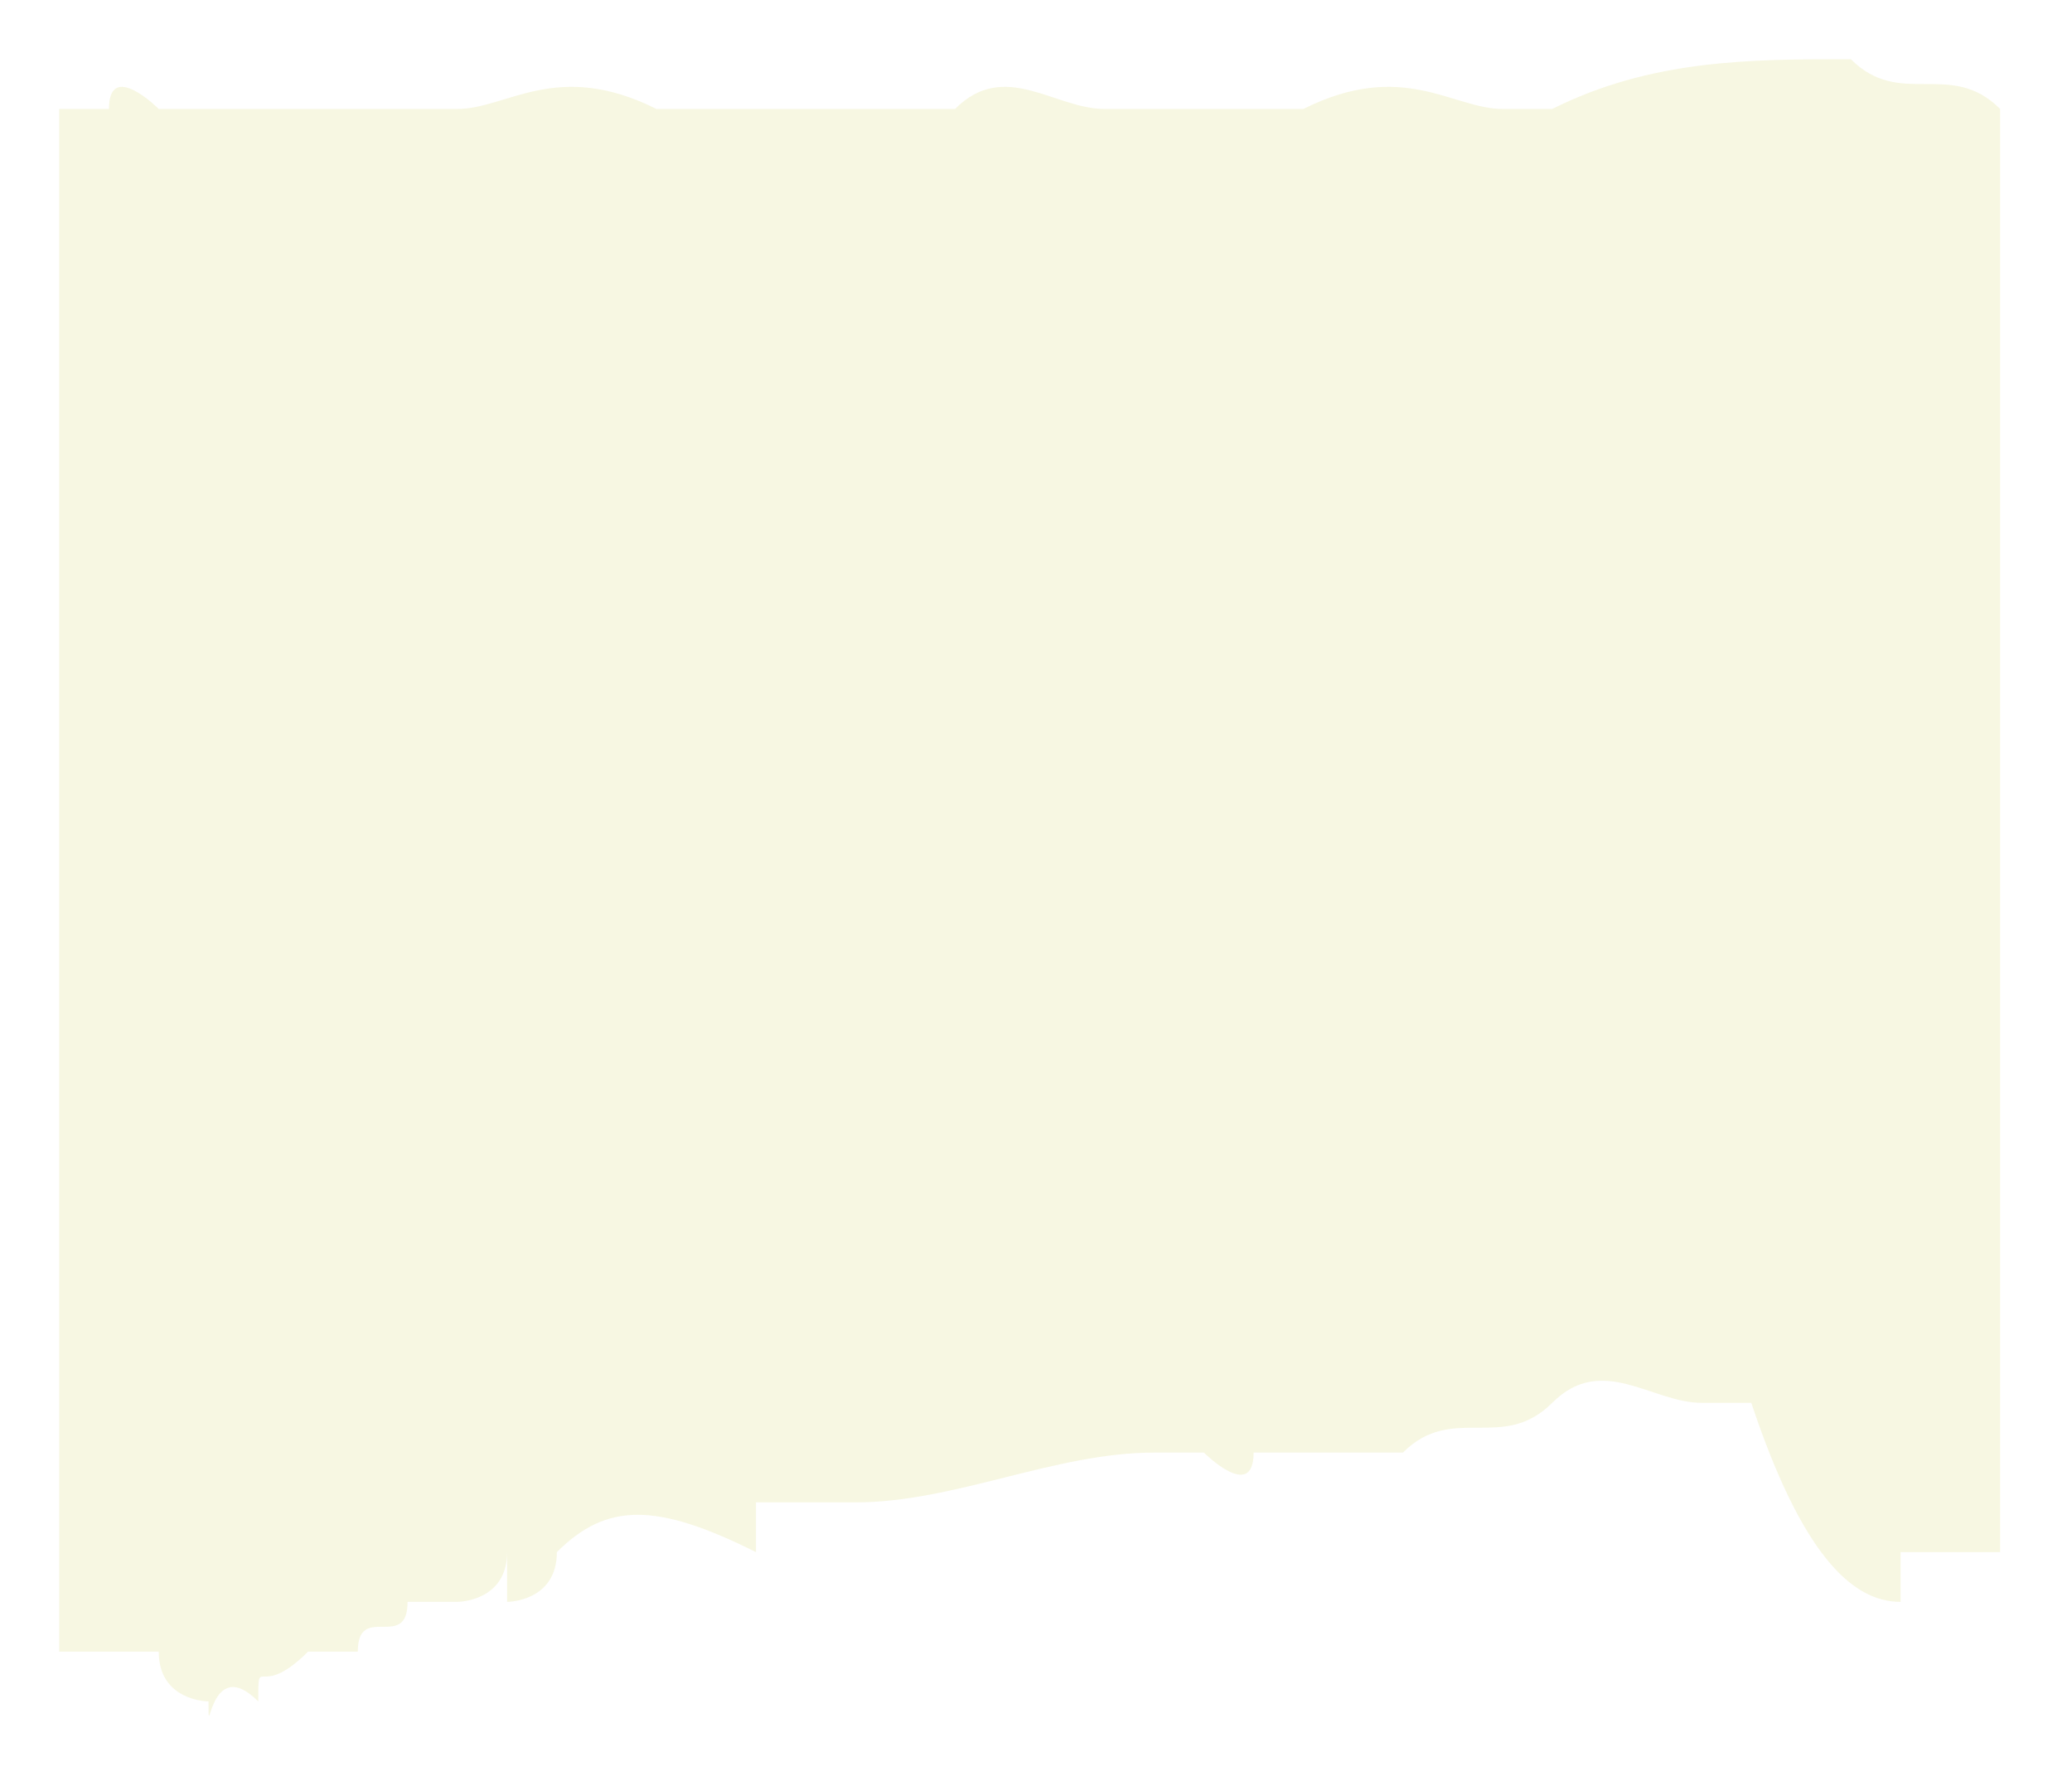 <svg width="70" height="60" viewBox="0 0 70 60" fill="none" xmlns="http://www.w3.org/2000/svg">
<g filter="url(#filter0_d)">
<path d="M63.528 1C60.165 1 56.803 1 53.44 2.681H51.759C50.077 2.681 48.396 1 45.033 2.681C43.352 2.681 39.989 2.681 38.308 2.681C36.627 2.681 34.945 1 33.264 2.681C31.583 2.681 29.901 2.681 28.22 2.681H26.539H24.857H23.176C19.813 1 18.132 2.681 16.451 2.681H6.363C6.363 2.681 4.681 1 4.681 2.681H3C3 2.681 3 2.681 3 1V2.681V51.44V53.121V54.803C3 54.803 3 53.121 3 54.803C3 54.803 4.681 54.803 6.363 54.803C6.363 56.484 8.044 56.484 8.044 56.484C8.044 58.165 8.044 54.803 9.725 56.484C9.725 54.803 9.725 56.484 11.407 54.803H13.088C13.088 53.121 14.769 54.803 14.769 53.121H16.451C16.451 53.121 18.132 53.121 18.132 51.44C18.132 53.121 18.132 53.121 18.132 53.121C18.132 53.121 19.813 53.121 19.813 51.44C21.495 49.759 23.176 49.759 26.539 51.44V49.759C26.539 49.759 26.539 49.759 28.22 49.759C28.22 49.759 28.22 49.759 29.901 49.759C33.264 49.759 36.627 48.077 39.989 48.077H41.671C41.671 48.077 43.352 49.759 43.352 48.077C45.033 48.077 46.715 48.077 48.396 48.077C50.077 46.396 51.759 48.077 53.44 46.396C55.121 44.715 56.803 46.396 58.484 46.396H60.165C61.847 51.44 63.528 53.121 65.209 53.121C65.209 53.121 65.209 53.121 65.209 51.44H66.891C66.891 51.44 66.891 51.44 68.572 51.44V49.759V4.363V2.681C66.891 1 65.209 2.681 63.528 1Z" fill="#F7F7E2"/>
</g>
<defs>
<filter id="filter0_d" x="0" y="0" width="69.572" height="59.969" filterUnits="userSpaceOnUse" color-interpolation-filters="sRGB">
<feFlood flood-opacity="0" result="BackgroundImageFix"/>
<feColorMatrix in="SourceAlpha" type="matrix" values="0 0 0 0 0 0 0 0 0 0 0 0 0 0 0 0 0 0 127 0"/>
<feOffset dx="-1" dy="1"/>
<feGaussianBlur stdDeviation="1"/>
<feColorMatrix type="matrix" values="0 0 0 0 0.653 0 0 0 0 0.757 0 0 0 0 0.779 0 0 0 0.5 0"/>
<feBlend mode="normal" in2="BackgroundImageFix" result="effect1_dropShadow"/>
<feBlend mode="normal" in="SourceGraphic" in2="effect1_dropShadow" result="shape"/>
</filter>
</defs>
</svg>

